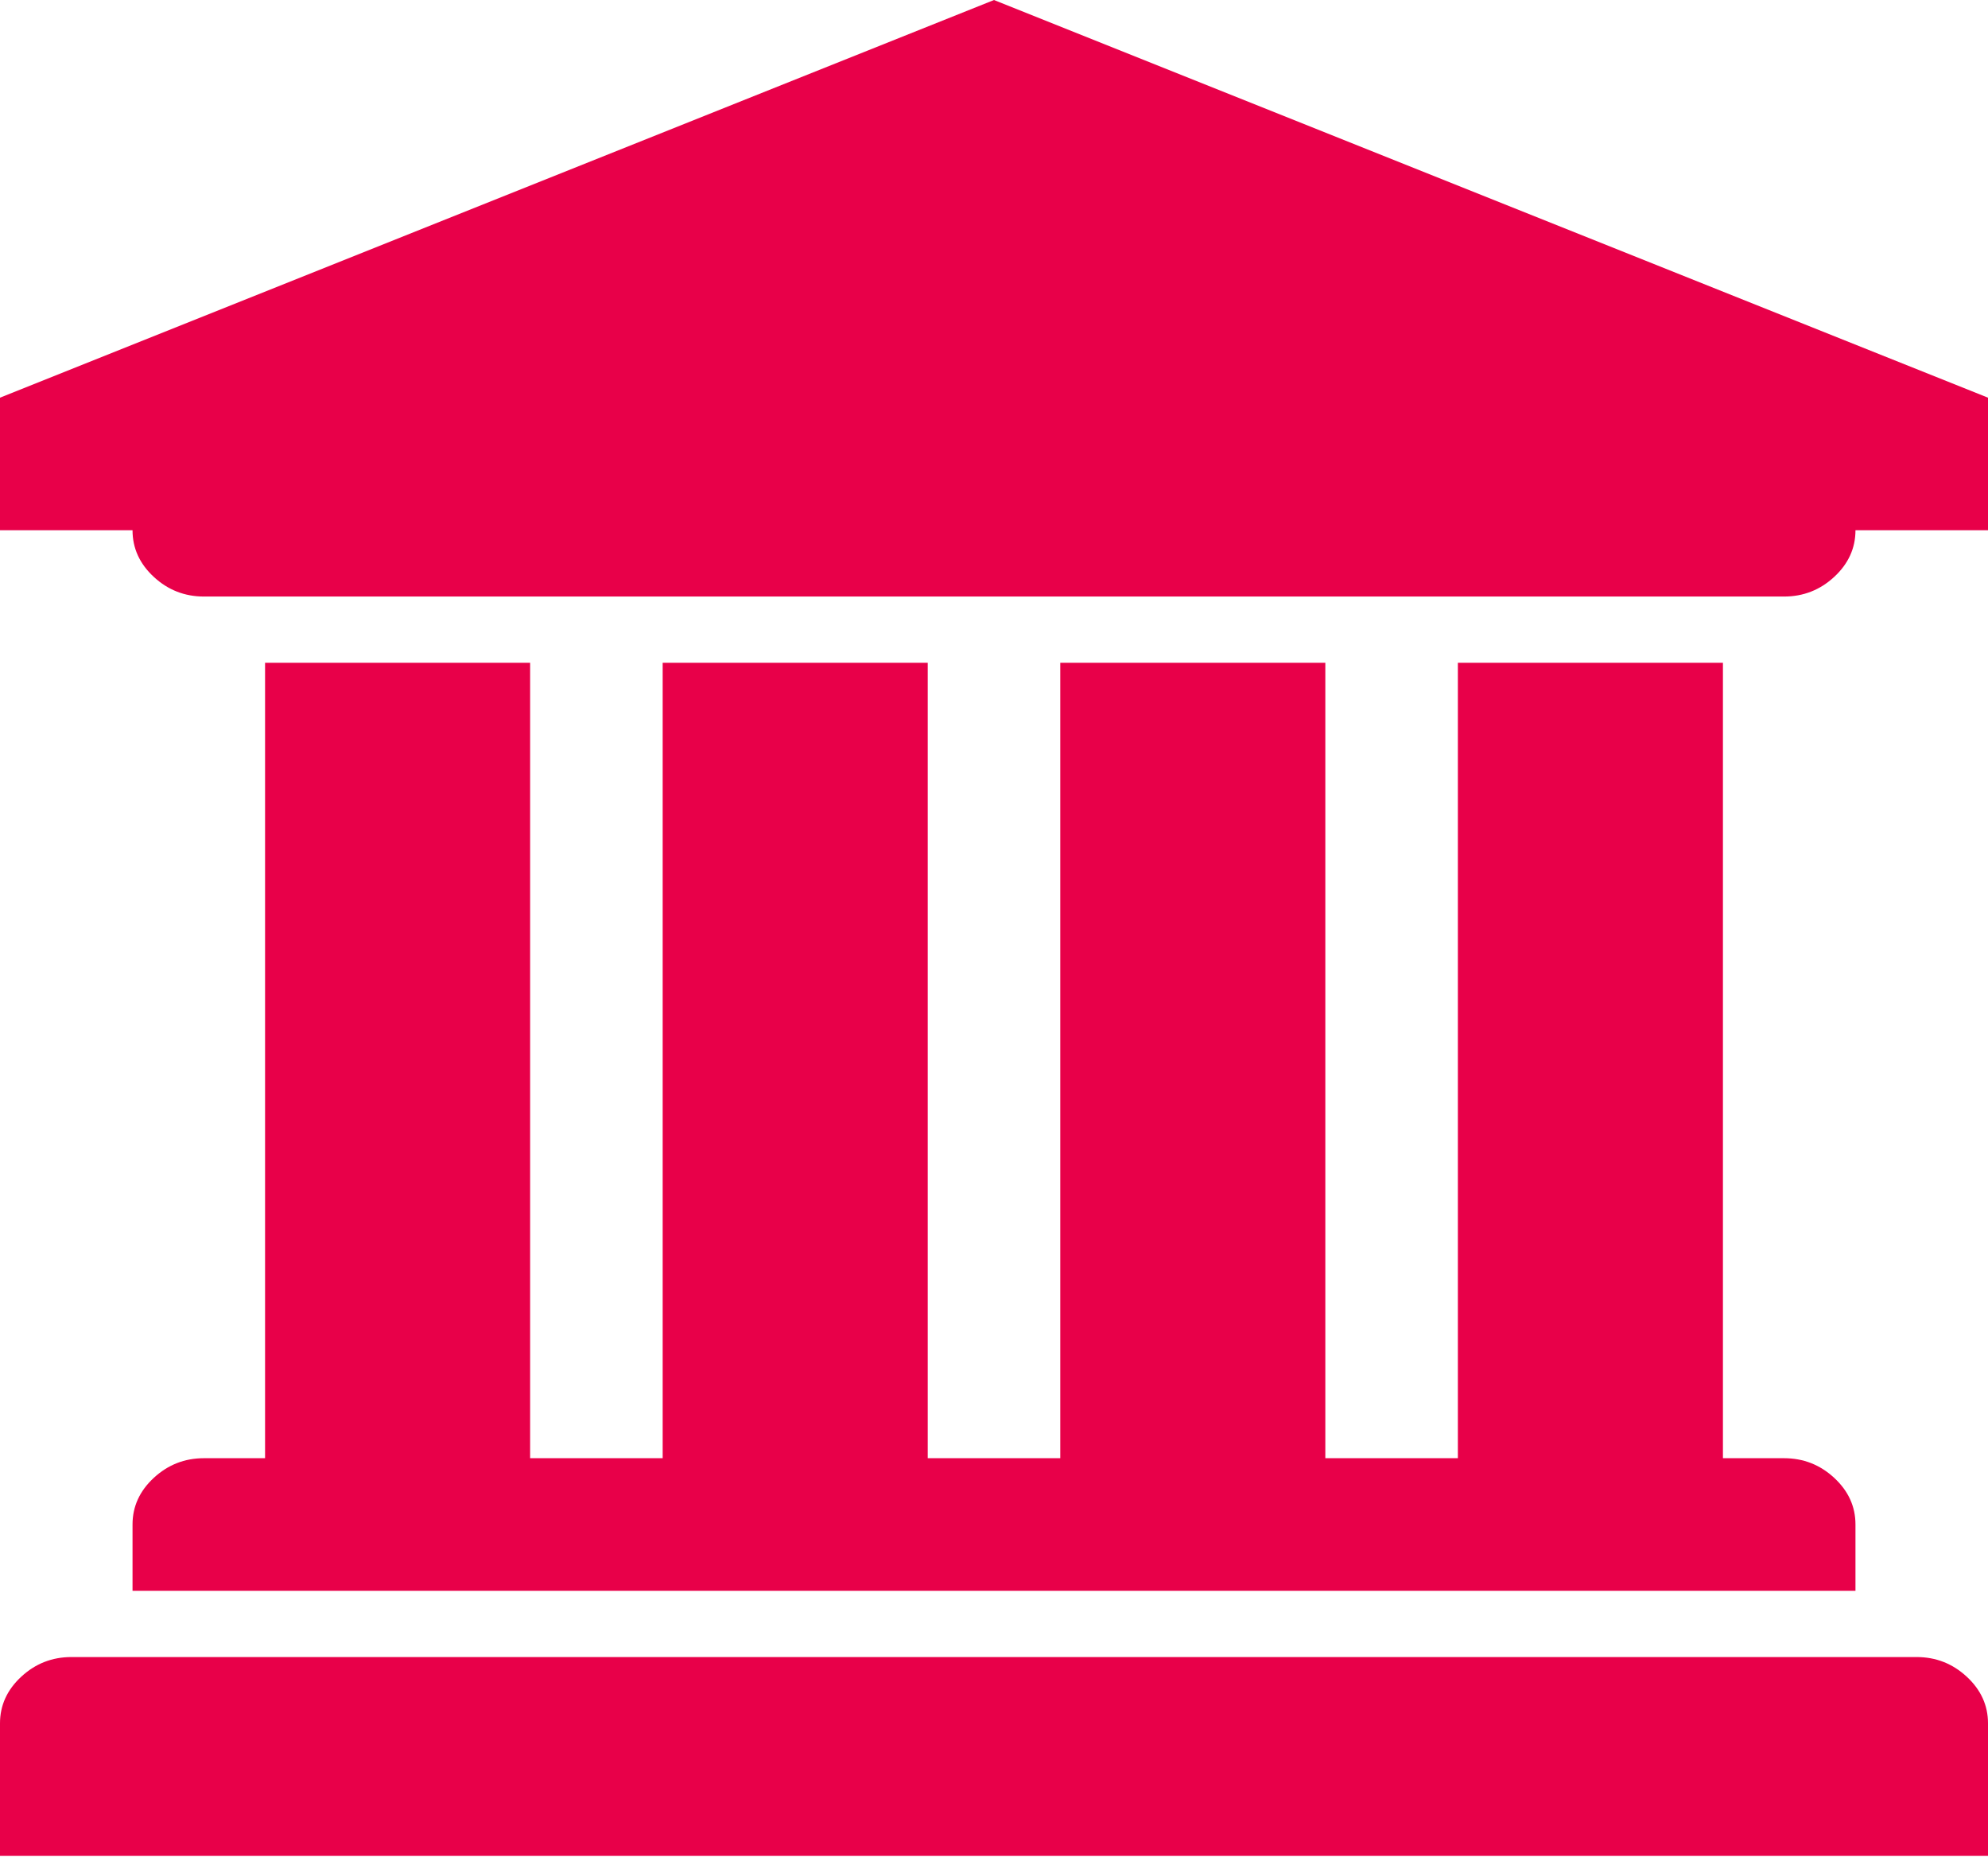 <svg width="500" height="467" viewBox="0 0 500 467" fill="none" xmlns="http://www.w3.org/2000/svg">
<g clip-path="url(#clip0_587_66)">
<path d="M250 0L500 100.012V133.349H466.667C466.667 137.864 464.887 141.77 461.328 145.069C457.769 148.368 453.559 150.018 448.698 150.018H51.302C46.441 150.018 42.231 148.368 38.672 145.069C35.113 141.77 33.333 137.864 33.333 133.349H0V100.012L250 0ZM66.667 166.686H133.333V366.71H166.667V166.686H233.333V366.71H266.667V166.686H333.333V366.71H366.667V166.686H433.333V366.71H448.698C453.559 366.71 457.769 368.36 461.328 371.659C464.887 374.958 466.667 378.864 466.667 383.379V400.047H33.333V383.379C33.333 378.864 35.113 374.958 38.672 371.659C42.231 368.36 46.441 366.71 51.302 366.71H66.667V166.686ZM482.031 416.716C486.892 416.716 491.102 418.366 494.661 421.665C498.22 424.964 500 428.87 500 433.385V466.722H0V433.385C0 428.87 1.78 424.964 5.339 421.665C8.898 418.366 13.108 416.716 17.969 416.716H482.031Z" fill="#E80049"/>
</g>
<defs>
<clipPath id="clip0_587_66">
<rect width="500" height="466.722" fill="white"/>
</clipPath>
</defs>
</svg>
